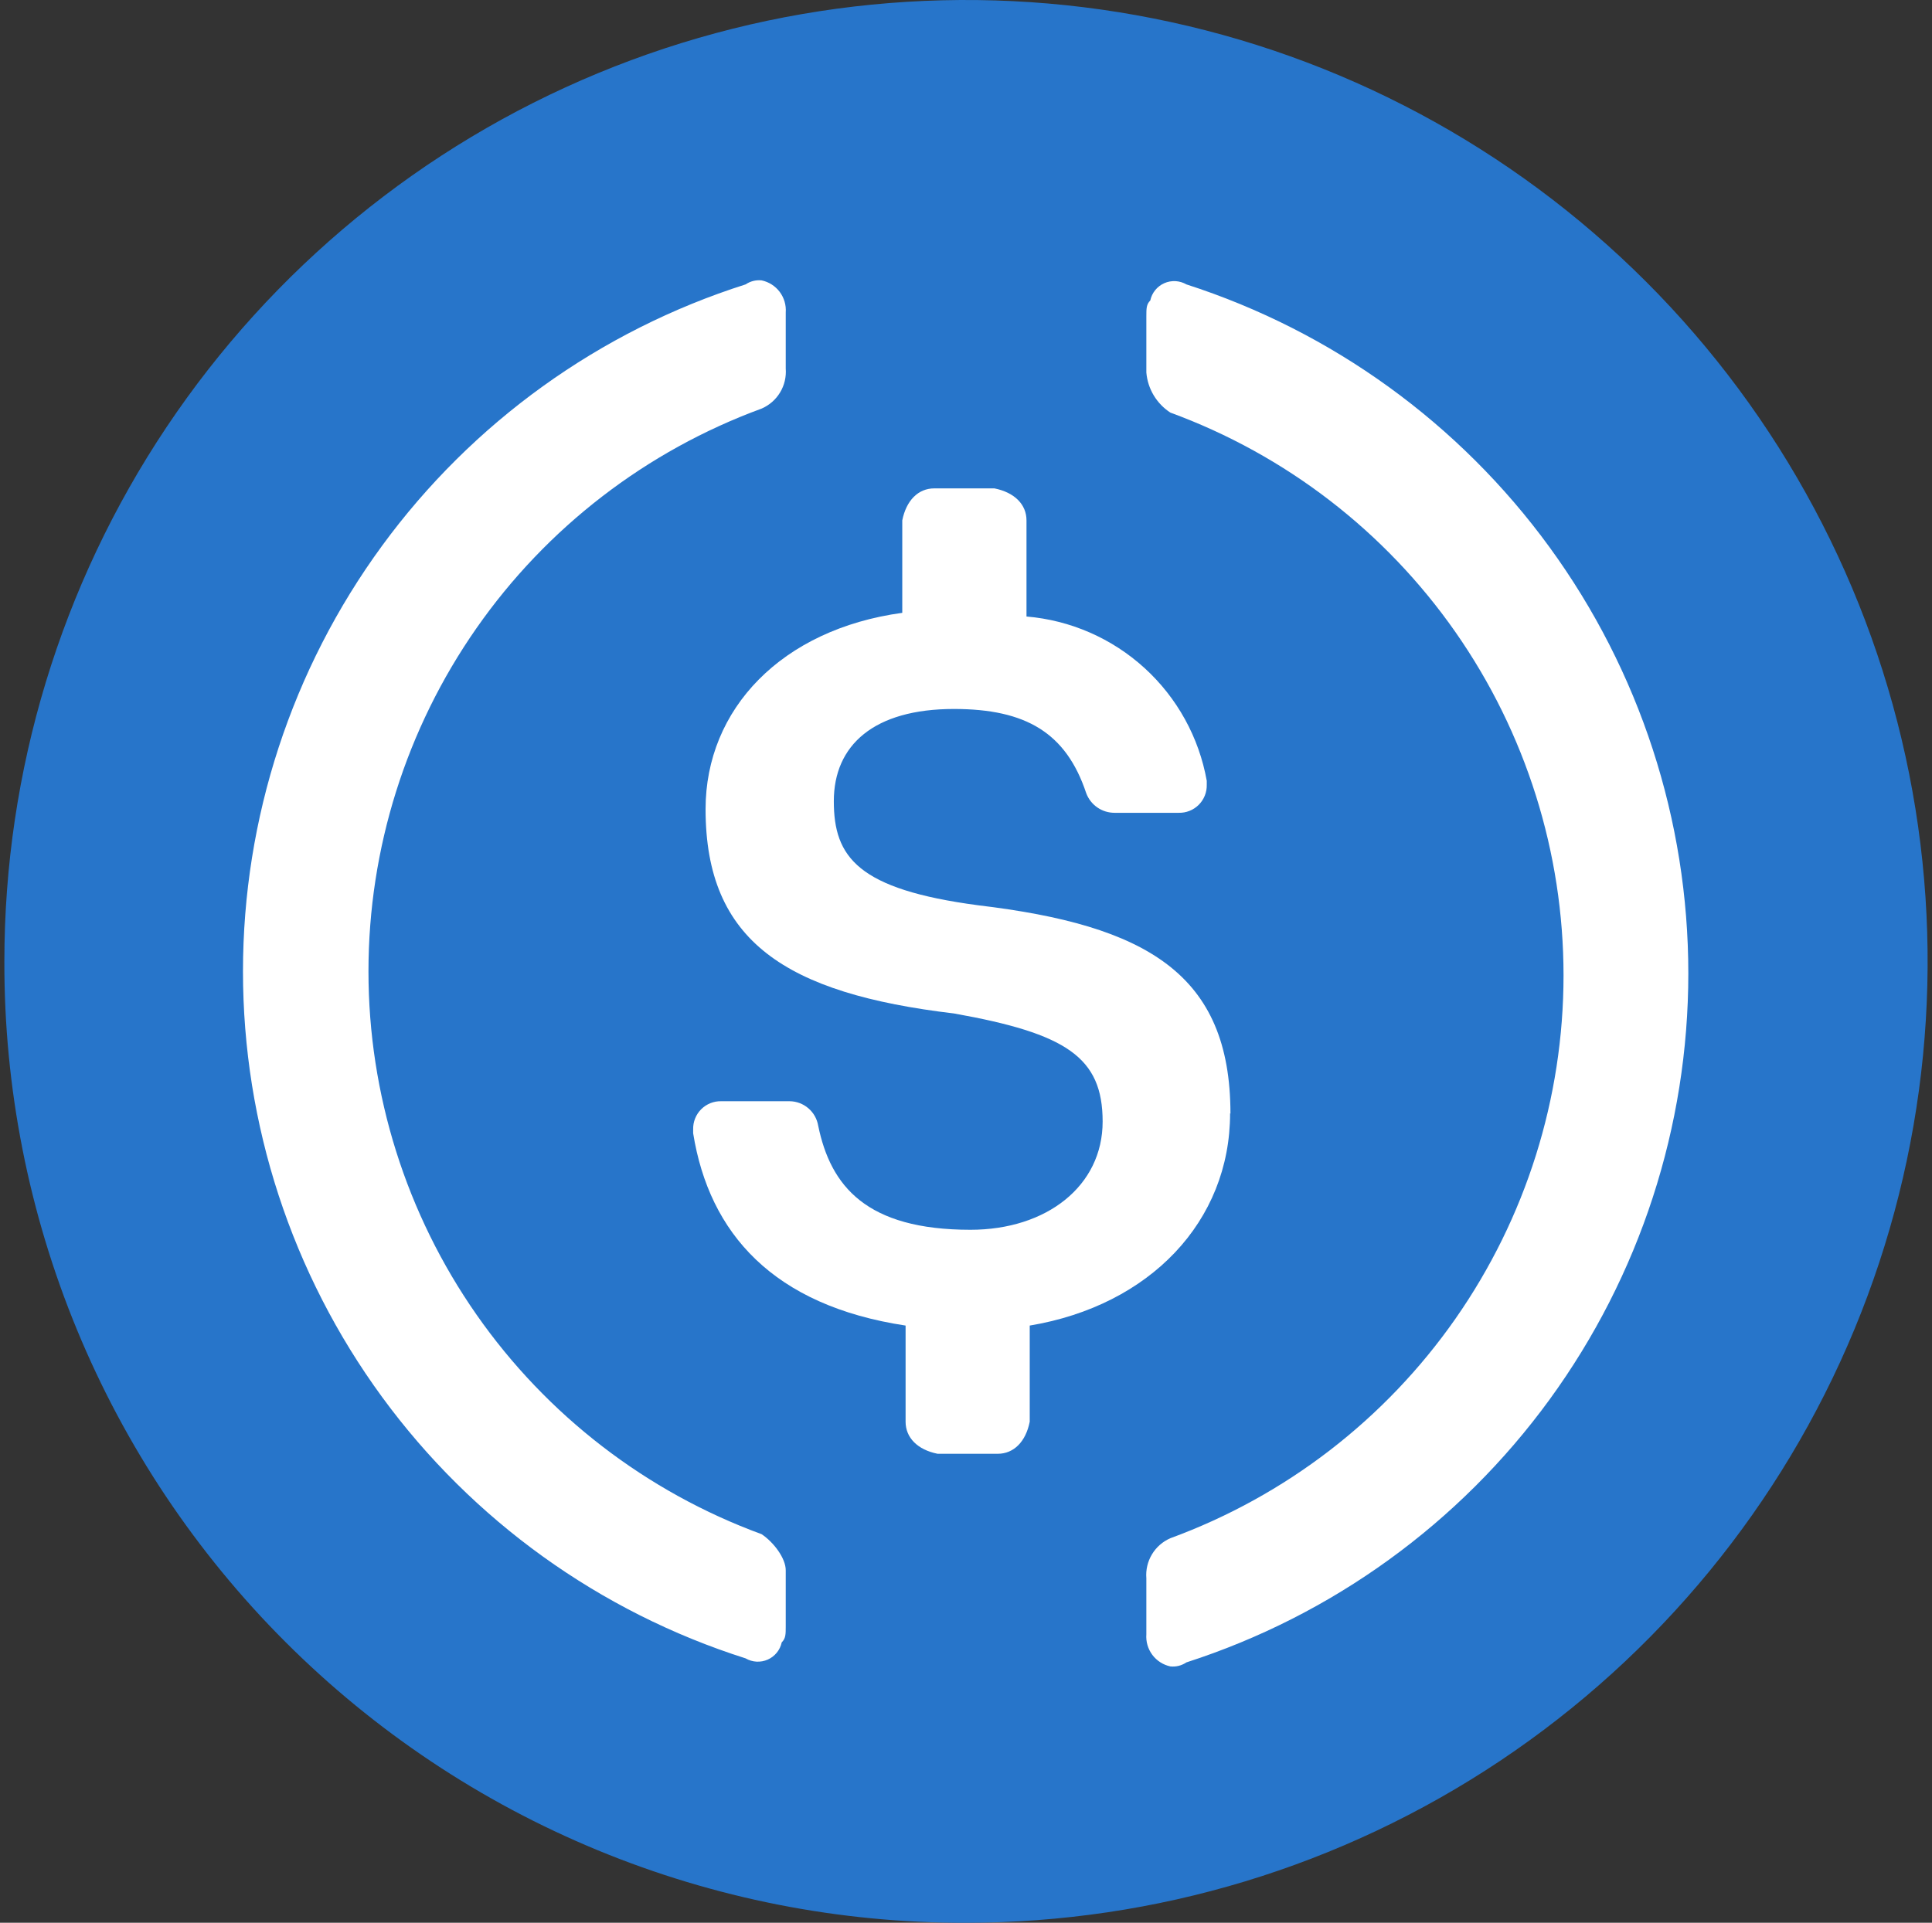 <svg width="221" height="220" viewBox="0 0 221 220" fill="none" xmlns="http://www.w3.org/2000/svg">
<rect x="0" y="0" width="221" height="220" fill="#333333" stroke="none"/>
<g clip-path="url(#clip0_2_19409)">
<path d="M110.5 220C132.256 220 153.524 213.549 171.613 201.462C189.702 189.375 203.801 172.195 212.127 152.095C220.453 131.995 222.631 109.878 218.387 88.54C214.142 67.202 203.666 47.602 188.282 32.218C172.898 16.834 153.298 6.358 131.96 2.114C110.622 -2.131 88.505 0.048 68.405 8.373C48.305 16.699 31.126 30.798 19.039 48.887C6.952 66.977 0.5 88.244 0.5 110C0.465 124.455 3.286 138.775 8.801 152.137C14.316 165.499 22.418 177.64 32.639 187.861C42.861 198.083 55.001 206.184 68.363 211.699C81.725 217.215 96.045 220.036 110.5 220Z" fill="#2775CA"/>
<path d="M140.75 127.42C140.75 111.42 131.13 105.87 111.88 103.58C98.12 101.75 95.38 98.08 95.38 91.67C95.38 85.26 99.96 81.12 109.12 81.12C117.38 81.12 121.96 83.87 124.25 90.75C124.496 91.413 124.939 91.984 125.521 92.387C126.102 92.789 126.793 93.003 127.5 93H134.83C135.254 93.011 135.677 92.936 136.071 92.778C136.466 92.621 136.824 92.385 137.124 92.084C137.424 91.784 137.66 91.426 137.818 91.031C137.975 90.637 138.051 90.215 138.04 89.79V89.34C137.154 84.372 134.653 79.836 130.924 76.437C127.195 73.037 122.448 70.964 117.42 70.54V59.54C117.42 57.71 116.04 56.34 113.75 55.88H106.87C105.04 55.88 103.67 57.25 103.21 59.54V70.12C89.42 72 80.71 81.12 80.71 92.58C80.71 107.71 89.88 113.67 109.13 115.96C121.96 118.25 126.13 120.96 126.13 128.33C126.13 135.7 119.72 140.71 111.01 140.71C99.09 140.71 95.01 135.71 93.59 128.79C93.459 128.017 93.061 127.314 92.465 126.805C91.87 126.295 91.114 126.01 90.33 126H82.5C82.076 125.99 81.654 126.067 81.26 126.225C80.866 126.383 80.509 126.619 80.209 126.919C79.909 127.219 79.673 127.577 79.515 127.97C79.357 128.364 79.28 128.786 79.29 129.21V129.67C81.13 141.13 88.46 149.38 103.59 151.67V162.67C103.59 164.5 104.96 165.88 107.25 166.34H114.13C115.96 166.34 117.34 164.96 117.79 162.67V151.67C131.54 149.38 140.71 139.75 140.71 127.38L140.75 127.42Z" fill="white"/>
<path d="M87.12 175.54C73.932 170.703 62.547 161.933 54.505 150.417C46.462 138.9 42.149 125.192 42.149 111.145C42.149 97.098 46.462 83.39 54.505 71.873C62.547 60.357 73.932 51.587 87.12 46.75C88 46.369 88.739 45.723 89.234 44.902C89.729 44.081 89.954 43.126 89.88 42.17V35.75C89.942 34.908 89.696 34.072 89.189 33.397C88.681 32.722 87.946 32.254 87.12 32.08C86.475 32.013 85.826 32.176 85.29 32.54C68.604 37.843 54.039 48.319 43.702 62.451C33.365 76.582 27.794 93.636 27.794 111.145C27.794 128.653 33.365 145.708 43.702 159.839C54.039 173.971 68.604 184.447 85.29 189.75C85.671 189.971 86.099 190.099 86.539 190.123C86.979 190.147 87.419 190.067 87.822 189.888C88.225 189.71 88.579 189.438 88.857 189.096C89.135 188.754 89.328 188.351 89.42 187.92C89.88 187.46 89.88 187 89.88 186.08V179.67C89.88 178.29 88.5 176.46 87.12 175.54ZM135.71 32.54C135.328 32.319 134.899 32.191 134.459 32.167C134.018 32.144 133.578 32.225 133.175 32.405C132.772 32.585 132.417 32.857 132.14 33.201C131.862 33.544 131.671 33.948 131.58 34.38C131.13 34.83 131.13 35.29 131.13 36.21V42.62C131.207 43.544 131.495 44.439 131.972 45.234C132.449 46.03 133.101 46.706 133.88 47.21C147.068 52.047 158.452 60.817 166.495 72.333C174.538 83.85 178.851 97.558 178.851 111.605C178.851 125.652 174.538 139.36 166.495 150.877C158.452 162.393 147.068 171.163 133.88 176C133.001 176.381 132.263 177.027 131.77 177.849C131.277 178.67 131.053 179.625 131.13 180.58V187C131.068 187.841 131.312 188.675 131.817 189.35C132.323 190.025 133.056 190.494 133.88 190.67C134.525 190.737 135.173 190.574 135.71 190.21C152.389 184.833 166.934 174.305 177.251 160.139C187.568 145.973 193.126 128.9 193.126 111.375C193.126 93.85 187.568 76.777 177.251 62.611C166.934 48.445 152.389 37.917 135.71 32.54Z" fill="white"/>
</g>
<defs>
<clipPath id="clip0_2_19409">
<rect width="220" height="220" fill="white" transform="translate(0.5)"/>
</clipPath>
</defs>
</svg>
